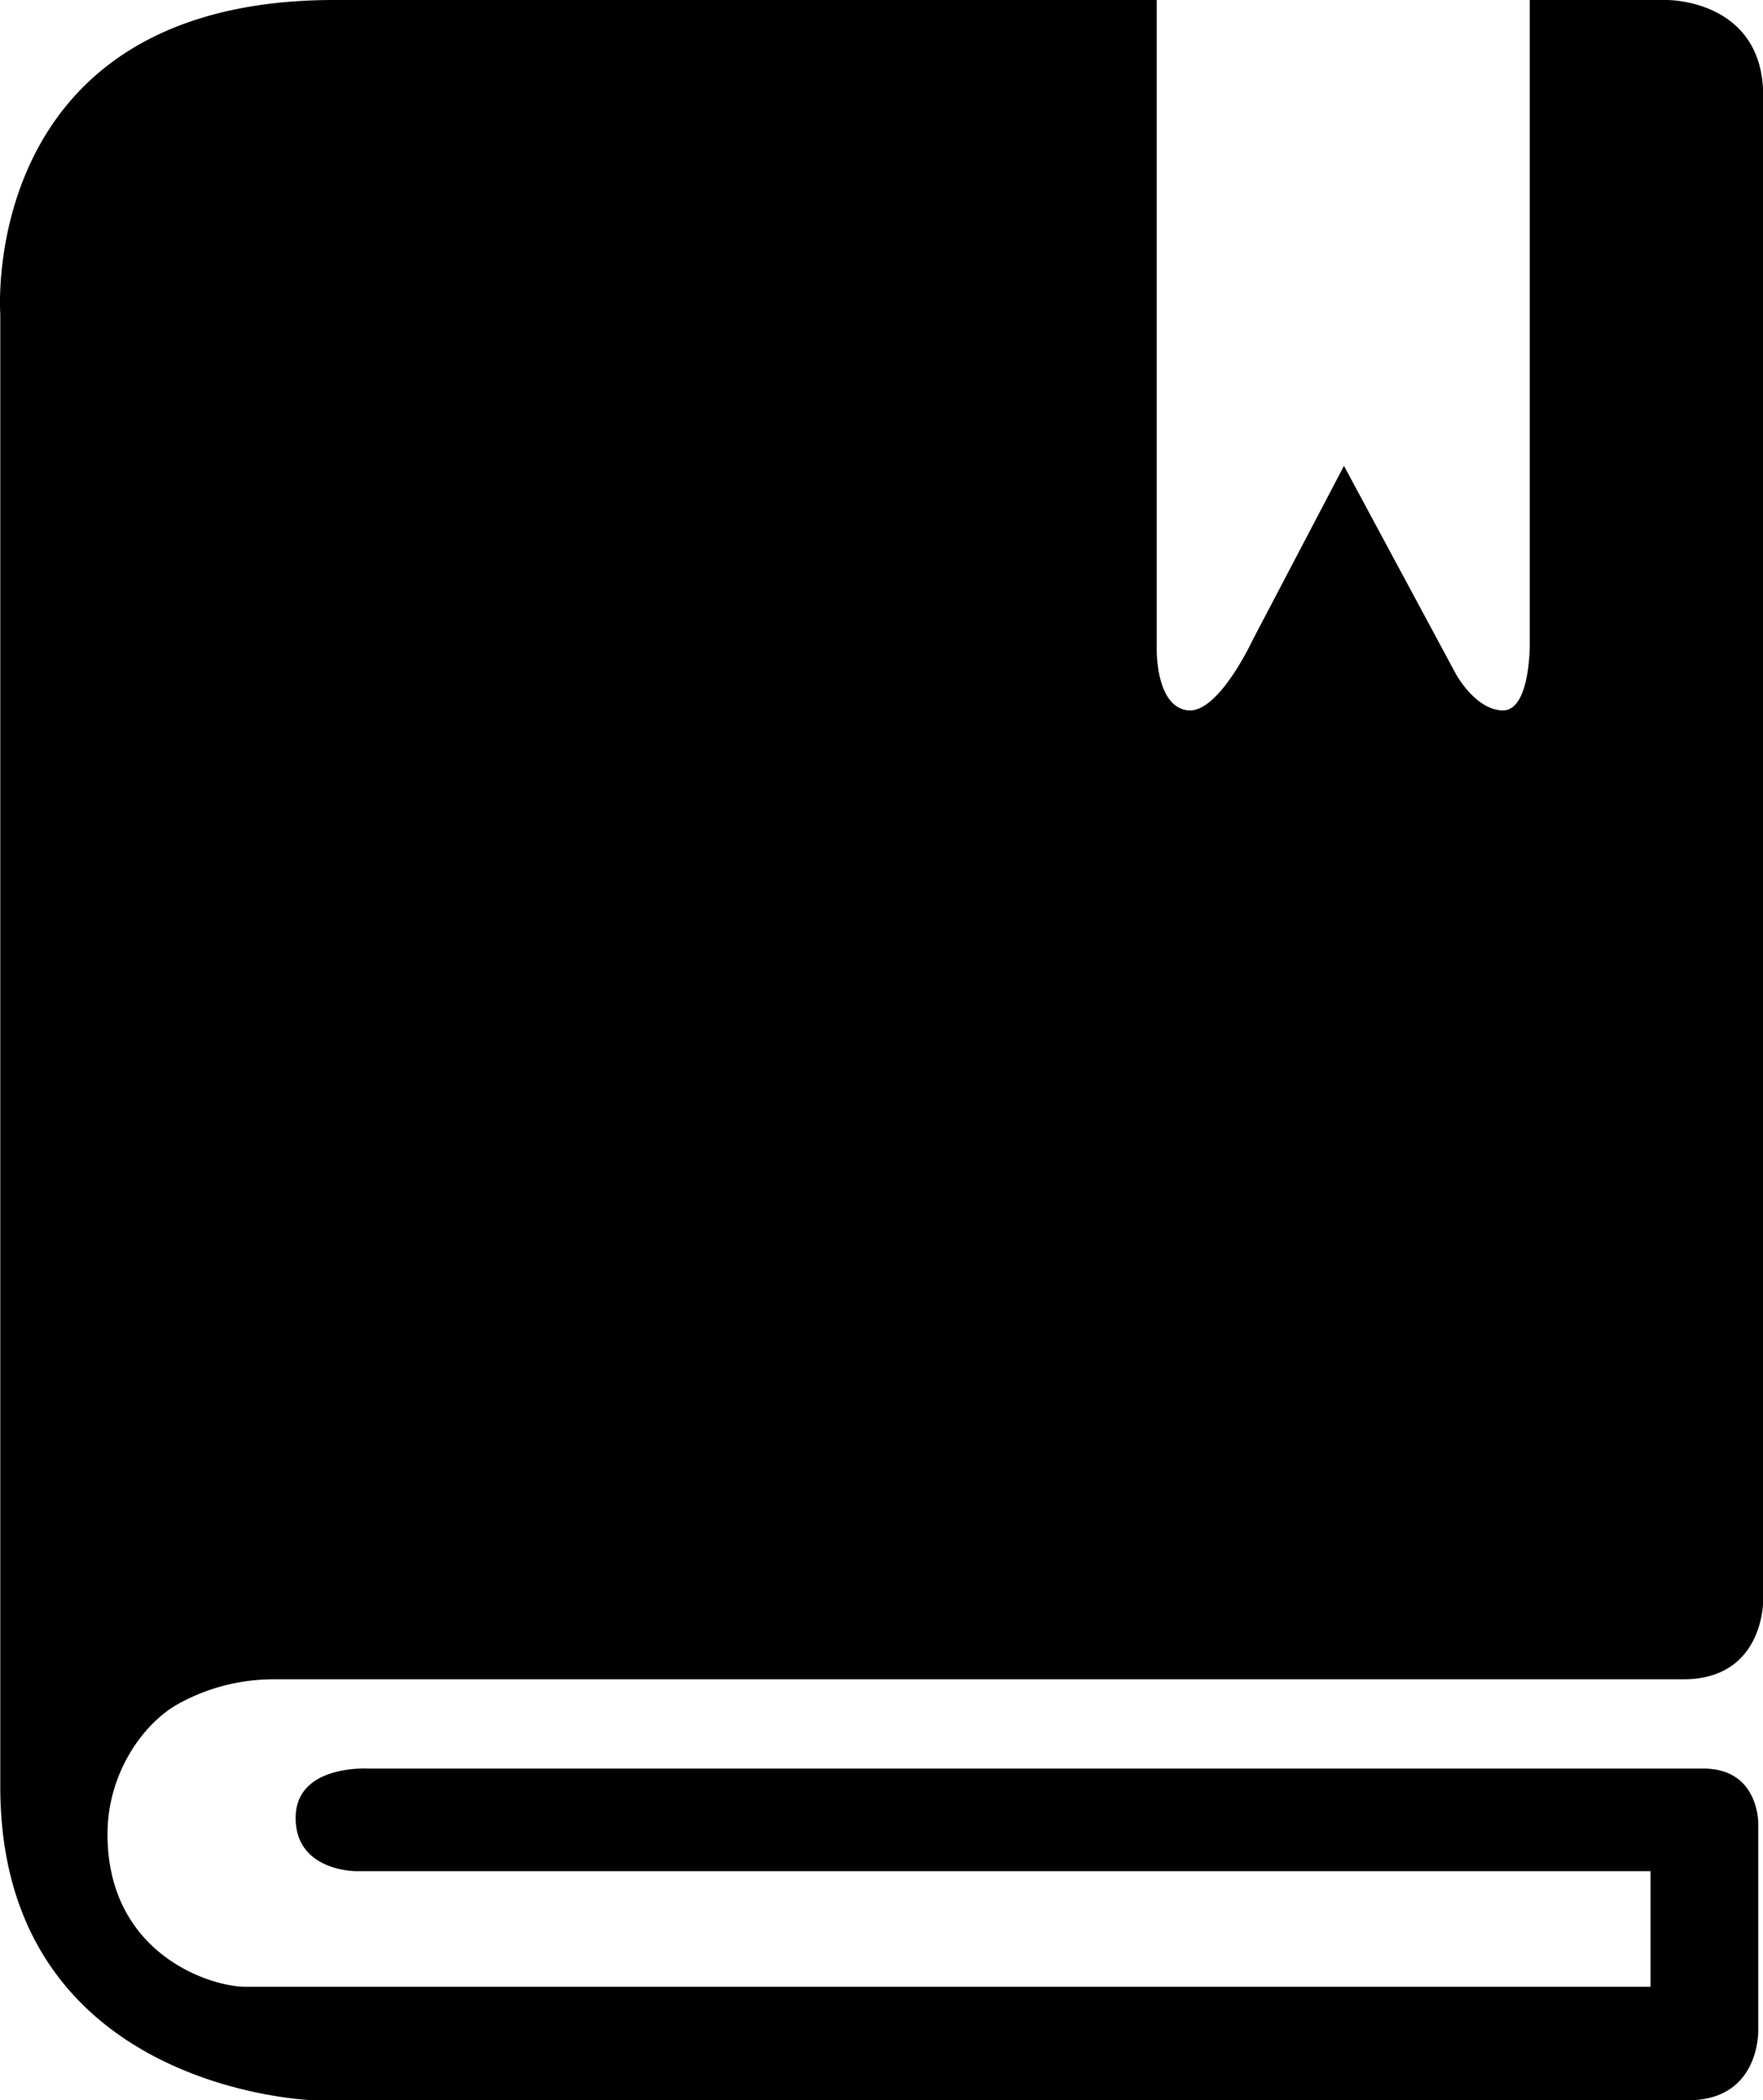 <svg xmlns="http://www.w3.org/2000/svg" viewBox="0 0 308.48 367.39"><g id="Layer_2" data-name="Layer 2"><g id="수첩"><path d="M307.65,318.92s.11-9.55-9.55-9.55H64.36S51.73,308.6,51.73,318s10.62,9.31,10.62,9.31H288.8v20.22H42.91c-6.07,0-24.1-5.72-24.1-26.7,0-10.49,6.06-19.16,12.2-22.68a34.51,34.51,0,0,1,17.16-4.4H294.52c14.3,0,14-14,14-14v-263C308.48-.19,291.62,0,291.62,0H267.67V112.79s.08,11.46-4.67,11.47-8.21-6.28-8.21-6.28L235.16,81.49,219.21,111.9s-5.94,12.83-11.28,12.36c-5.69-.5-5.53-10.57-5.53-10.57V0H58.49C-4,0,.05,54.93.05,54.93V312.52c0,53.37,54.87,54.87,54.87,54.87H295.34c12.72,0,12.31-12.32,12.31-12.32Z"/></g></g></svg>